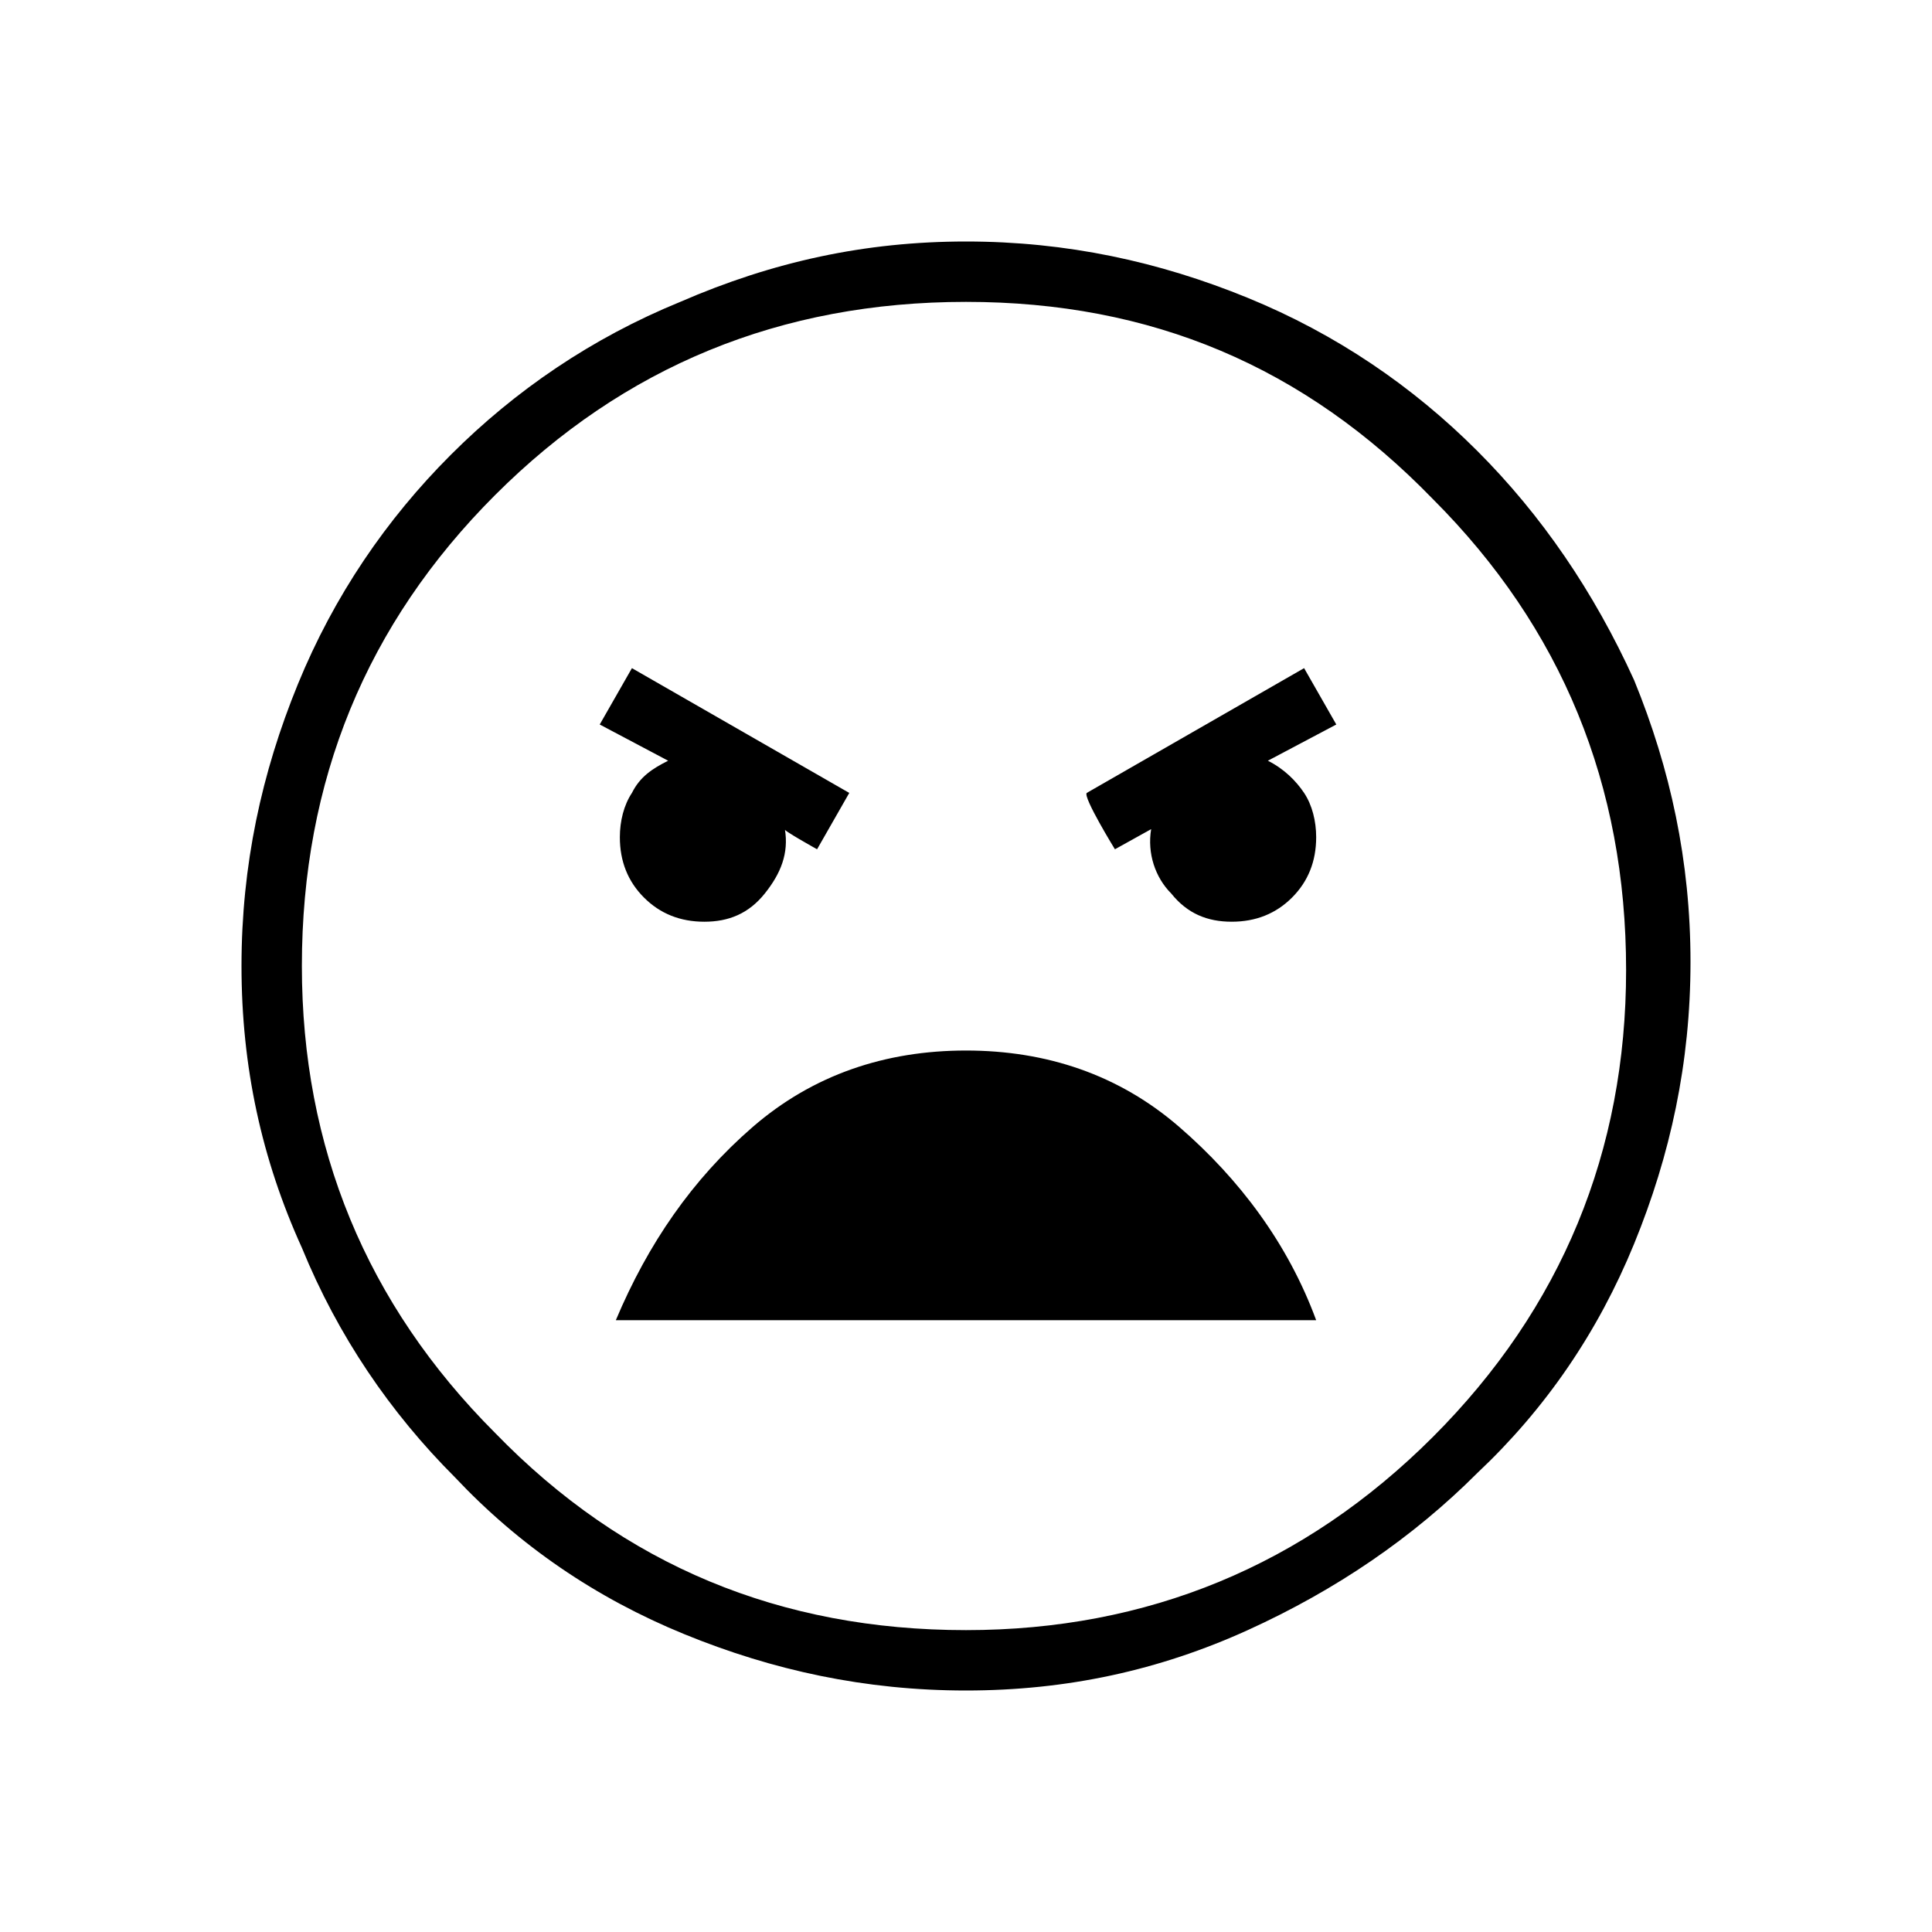 <?xml version="1.0" encoding="utf-8"?>
<!-- Generator: Adobe Illustrator 26.3.1, SVG Export Plug-In . SVG Version: 6.00 Build 0)  -->
<svg version="1.1" id="Слой_1" xmlns="http://www.w3.org/2000/svg" xmlns:xlink="http://www.w3.org/1999/xlink" x="0px" y="0px"
	 viewBox="0 0 48 48" style="enable-background:new 0 0 48 48;" xml:space="preserve">
<path d="M24,42c-2.5,0-4.8-0.5-7-1.4s-4.1-2.2-5.7-3.9c-1.6-1.6-2.9-3.5-3.8-5.7c-1-2.2-1.5-4.5-1.5-7s0.5-4.8,1.4-7
	s2.2-4.1,3.8-5.7s3.5-2.9,5.7-3.8C19.2,6.5,21.5,6,24,6s4.8,0.5,7,1.4s4.1,2.2,5.7,3.8c1.6,1.6,2.9,3.5,3.9,5.7
	c0.9,2.2,1.4,4.5,1.4,7s-0.5,4.8-1.4,7s-2.2,4.1-3.9,5.7c-1.6,1.6-3.5,2.9-5.7,3.9S26.5,42,24,42z M24,40.5c4.5,0,8.4-1.6,11.6-4.8
	c3.2-3.2,4.8-7.1,4.8-11.6c0-4.6-1.6-8.5-4.8-11.7c-3.2-3.3-7-4.9-11.6-4.9s-8.5,1.6-11.7,4.8S7.5,19.4,7.5,24
	c0,4.5,1.6,8.4,4.8,11.6C15.5,38.9,19.4,40.5,24,40.5z M27.7,21.1l0.9-0.5c-0.1,0.6,0.1,1.2,0.5,1.6c0.4,0.5,0.9,0.7,1.5,0.7
	s1.1-0.2,1.5-0.6c0.4-0.4,0.6-0.9,0.6-1.5c0-0.4-0.1-0.8-0.3-1.1c-0.2-0.3-0.5-0.6-0.9-0.8l1.7-0.9l-0.8-1.4L27,19.7
	C26.9,19.8,27.7,21.1,27.7,21.1z M20.3,21.1l0.8-1.4l-5.4-3.1L14.9,18l1.7,0.9c-0.4,0.2-0.7,0.4-0.9,0.8c-0.2,0.3-0.3,0.7-0.3,1.1
	c0,0.6,0.2,1.1,0.6,1.5s0.9,0.6,1.5,0.6s1.1-0.2,1.5-0.7s0.6-1,0.5-1.6C19.4,20.6,20.3,21.1,20.3,21.1z M24,26.1
	c-2,0-3.8,0.6-5.3,1.9s-2.6,2.9-3.4,4.8h17.4c-0.7-1.9-1.9-3.5-3.4-4.8C27.8,26.7,26,26.1,24,26.1z"/>
</svg>
